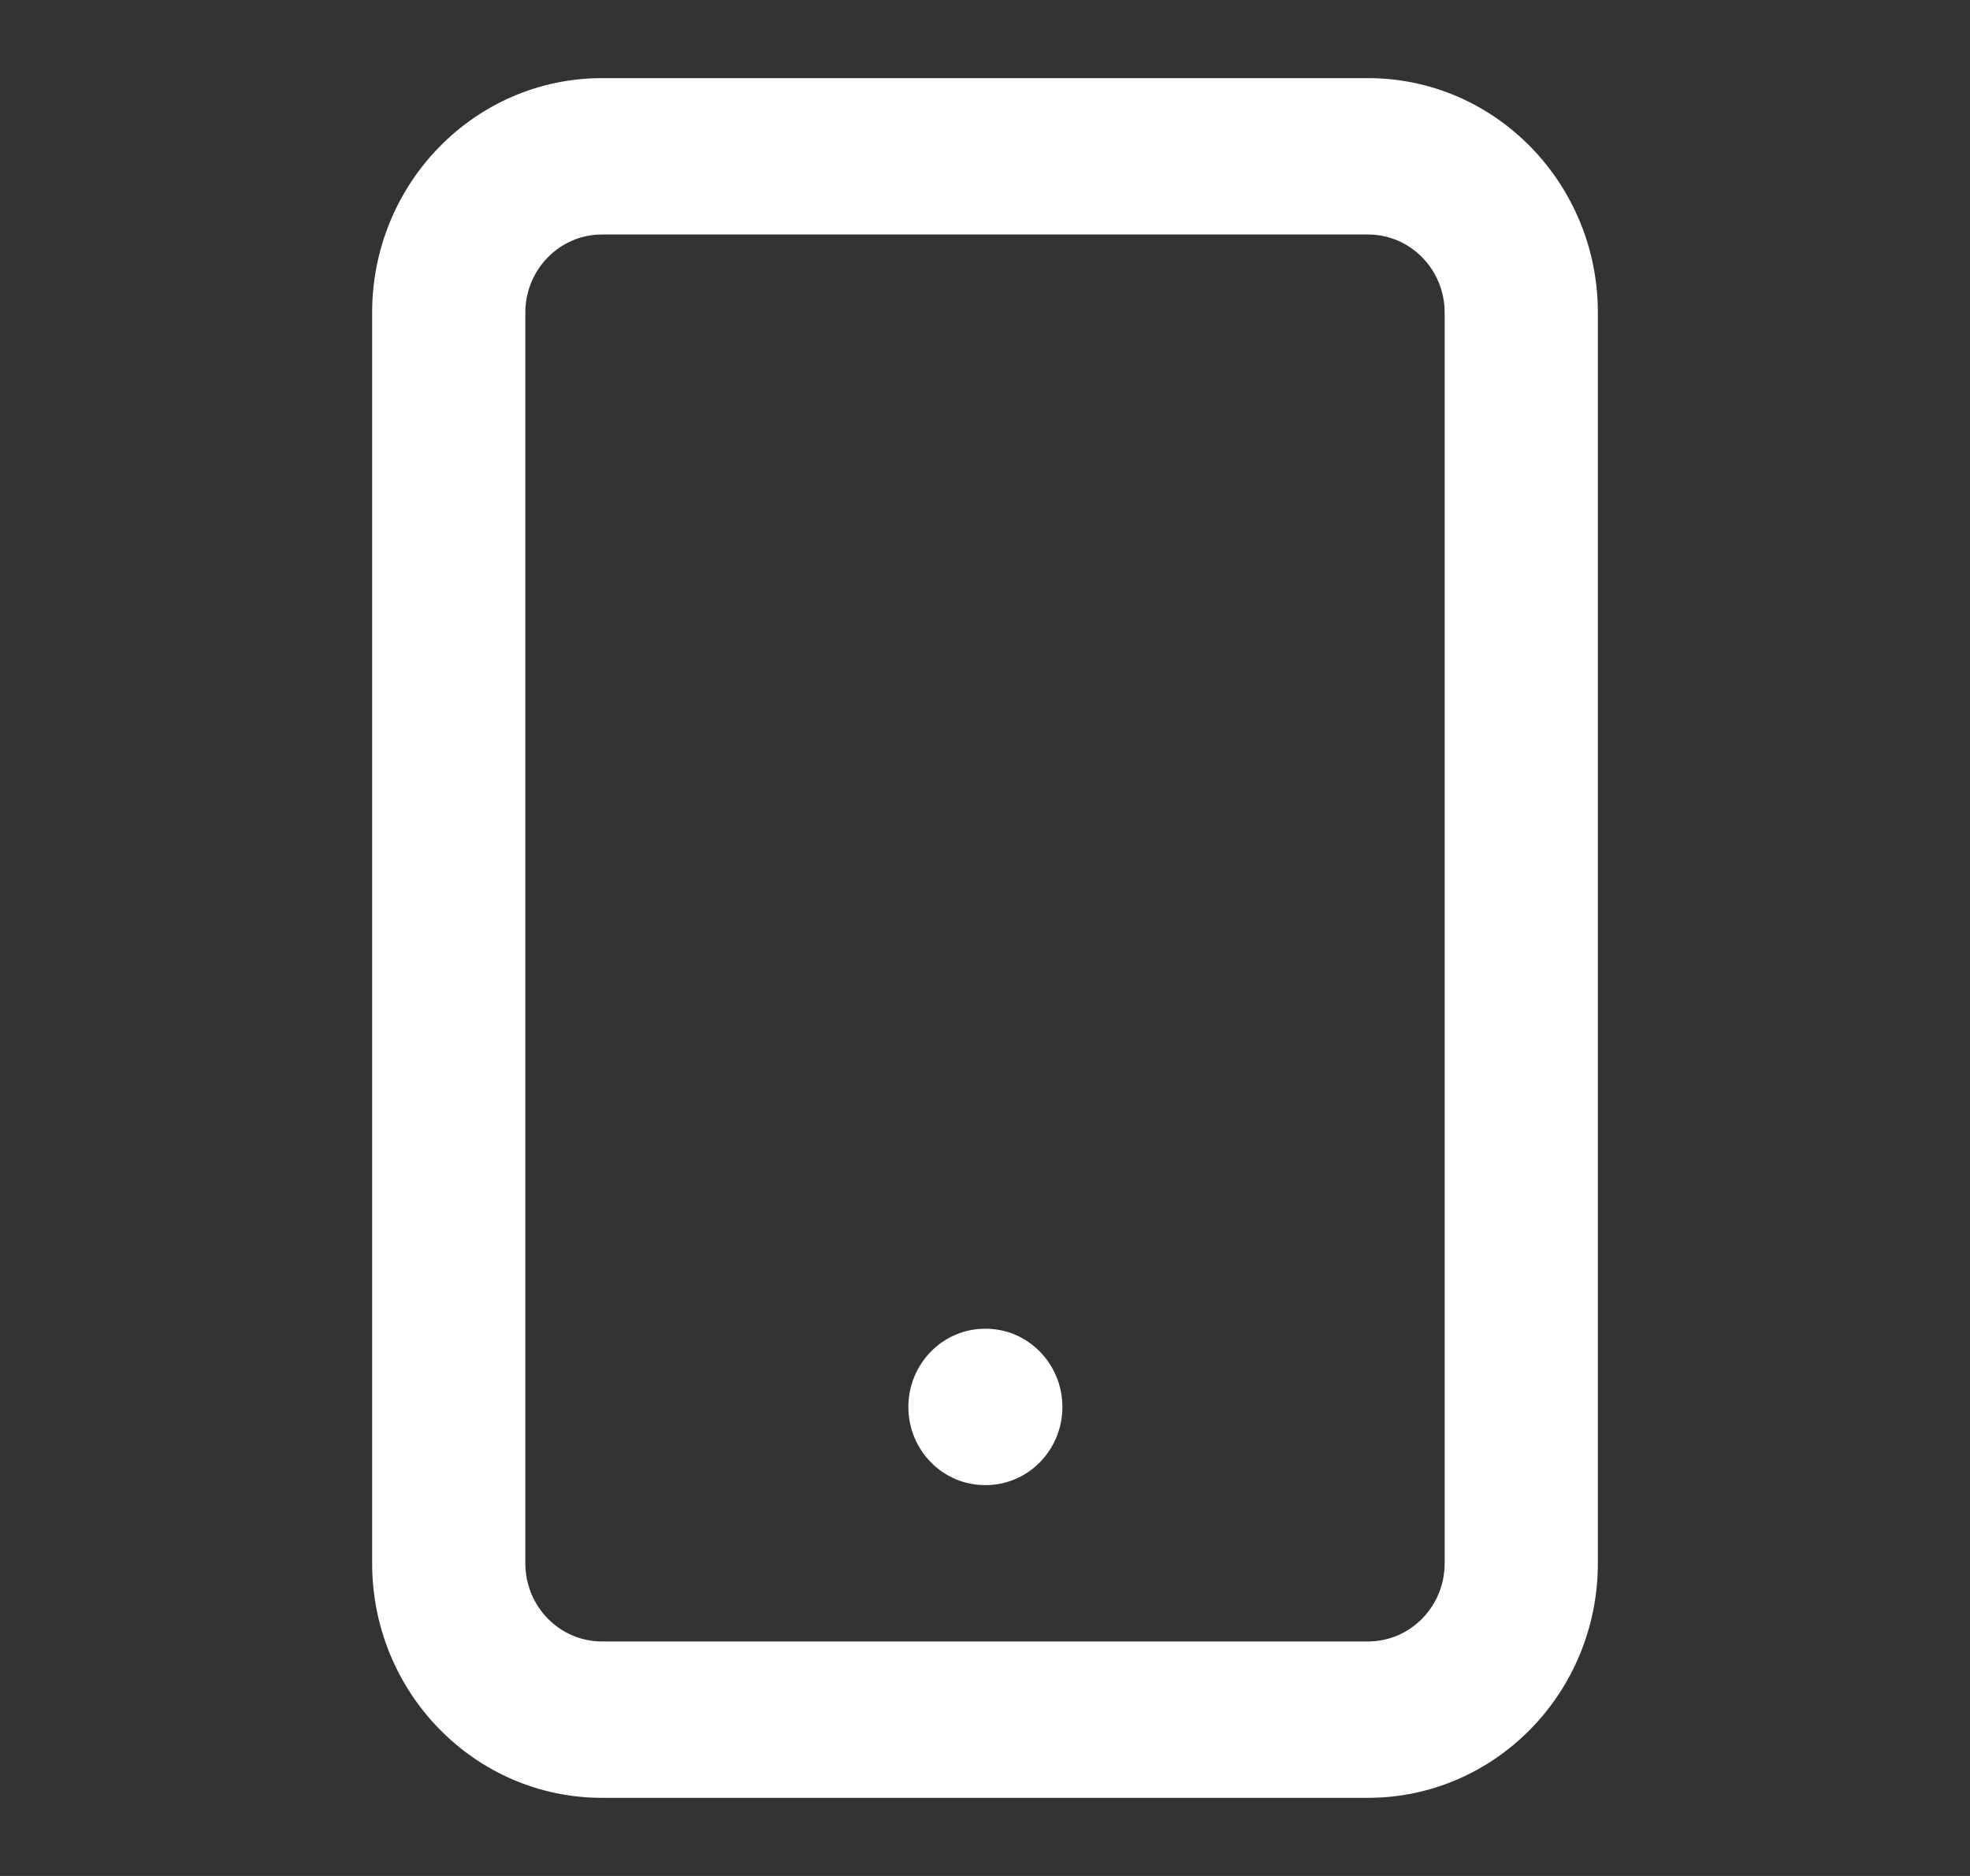 <svg width="21" height="20" viewBox="0 0 21 20" fill="none" xmlns="http://www.w3.org/2000/svg">
<rect x="0" y="0" width="21" height="20" fill="#333333" stroke="none"/>
<mask id="mask0_1_2386" style="mask-type:alpha" maskUnits="userSpaceOnUse" x="0" y="0" width="21" height="20">
<rect x="0.8" width="20" height="20" fill="#D9D9D9"/>
</mask>
<g mask="url(#mask0_1_2386)">
<path fill-rule="evenodd" clip-rule="evenodd" d="M6.417 2.5C5.966 2.5 5.6 2.873 5.6 3.333V16.667C5.6 17.127 5.966 17.5 6.417 17.5H14.583C15.034 17.5 15.4 17.127 15.4 16.667V3.333C15.4 2.873 15.034 2.5 14.583 2.5H6.417ZM3.967 3.333C3.967 1.953 5.063 0.833 6.417 0.833H14.583C15.936 0.833 17.033 1.953 17.033 3.333V16.667C17.033 18.047 15.936 19.167 14.583 19.167H6.417C5.063 19.167 3.967 18.047 3.967 16.667V3.333Z" fill="white"/>
<path fill-rule="evenodd" clip-rule="evenodd" d="M9.683 15C9.683 14.54 10.049 14.166 10.5 14.166H10.508C10.959 14.166 11.325 14.54 11.325 15C11.325 15.46 10.959 15.833 10.508 15.833H10.5C10.049 15.833 9.683 15.46 9.683 15Z" fill="white"/>
</g>
</svg>
